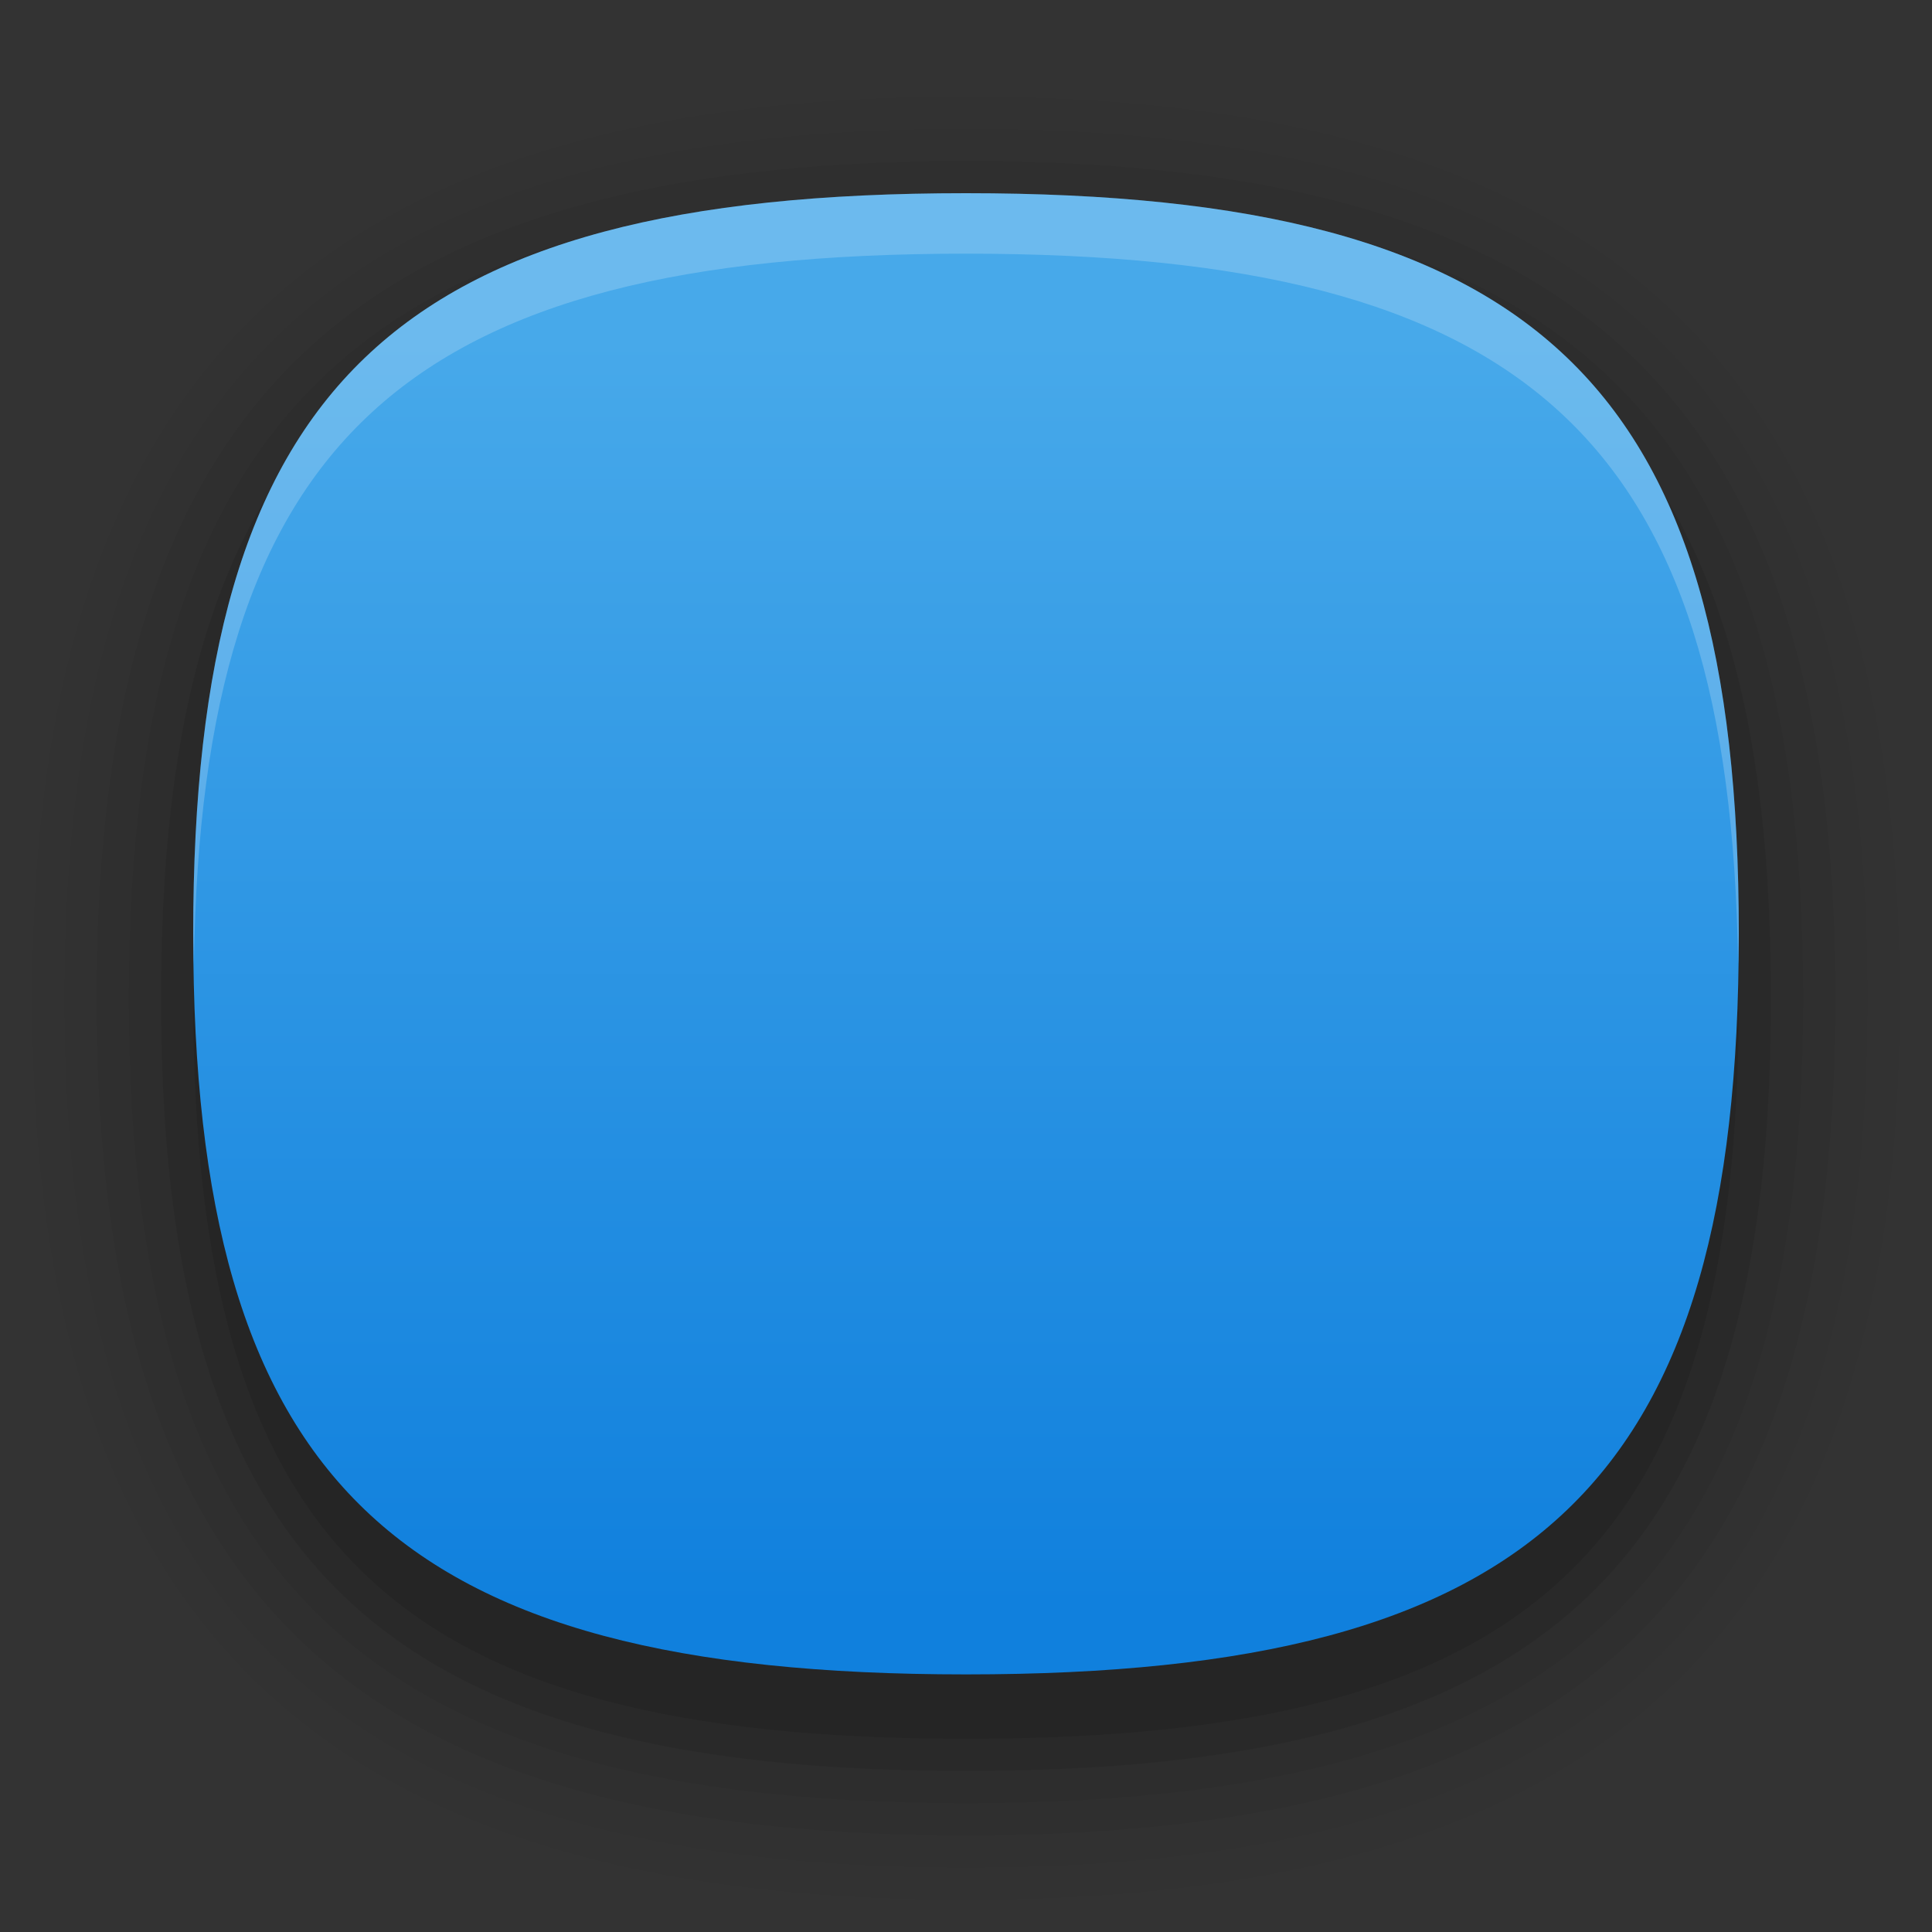 <?xml version="1.0" encoding="utf-8"?>
<!-- Generator: Adobe Illustrator 17.1.0, SVG Export Plug-In . SVG Version: 6.00 Build 0)  -->
<!DOCTYPE svg PUBLIC "-//W3C//DTD SVG 1.1//EN" "http://www.w3.org/Graphics/SVG/1.1/DTD/svg11.dtd">
<svg version="1.1" id="图层_1" xmlns:x="http://ns.adobe.com/Extensibility/1.0/" xmlns:i="http://ns.adobe.com/AdobeIllustrator/10.0/" xmlns:graph="http://ns.adobe.com/Graphs/1.0/"
	 xmlns="http://www.w3.org/2000/svg" xmlns:xlink="http://www.w3.org/1999/xlink" x="0px" y="0px" width="30px" height="30px"
	 viewBox="0 0 30 30" enable-background="new 0 0 30 30" xml:space="preserve">
<rect x="0" y="0" width="30" height="30" fill="#333333" stroke="none"/>
<path opacity="0.02" d="M15,29.5c-10.028,0-14.5-4.317-14.5-14c0-9.682,4.472-14,14.5-14c10.028,0,14.5,4.318,14.5,14
	C29.5,25.183,25.028,29.5,15,29.5z"/>
<path opacity="0.02" d="M15,29C5.187,29,1,24.963,1,15.5C1,6.038,5.187,2,15,2c9.813,0,14,4.038,14,13.5C29,24.963,24.813,29,15,29z
	"/>
<path opacity="0.04" d="M15,28.5c-9.589,0-13.5-3.767-13.5-13s3.911-13,13.5-13s13.5,3.767,13.5,13S24.589,28.5,15,28.5z"/>
<path opacity="0.04" d="M15,28C5.645,28,2,24.495,2,15.5S5.645,3,15,3c9.355,0,13,3.505,13,12.5S24.355,28,15,28z"/>
<path opacity="0.08" d="M15,27.5c-9.112,0-12.5-3.252-12.5-12c0-8.748,3.388-12,12.5-12s12.5,3.252,12.5,12
	C27.5,24.248,24.112,27.5,15,27.5z"/>
<path opacity="0.1" d="M27,15.5C27,24.019,23.891,27,15,27C6.109,27,3,24.019,3,15.5C3,6.98,6.109,4,15,4C23.891,4,27,6.98,27,15.5z
	"/>
<g>
	
		<linearGradient id="SVGID_1_" gradientUnits="userSpaceOnUse" x1="529.781" y1="1824.598" x2="529.781" y2="1844.251" gradientTransform="matrix(1 0 0 1 -514.781 -1819.319)">
		<stop  offset="0" style="stop-color:#47A9EA"/>
		<stop  offset="1" style="stop-color:#1080DD"/>
	</linearGradient>
	<path fill="url(#SVGID_1_)" d="M27,14.5C27,23.019,23.891,26,15,26C6.109,26,3,23.019,3,14.5C3,5.98,6.109,3,15,3
		C23.891,3,27,5.98,27,14.5z"/>
	<path opacity="0.2" fill="#FFFFFF" d="M15,3.939c8.721,0,11.871,2.881,11.989,11.031C26.991,14.81,27,14.663,27,14.5
		C27,5.98,23.891,3,15,3C6.11,3,3,5.98,3,14.5c0,0.163,0.009,0.31,0.011,0.469C3.129,6.819,6.28,3.939,15,3.939z"/>
</g>
<rect fill="none" width="30" height="30"/>
</svg>
